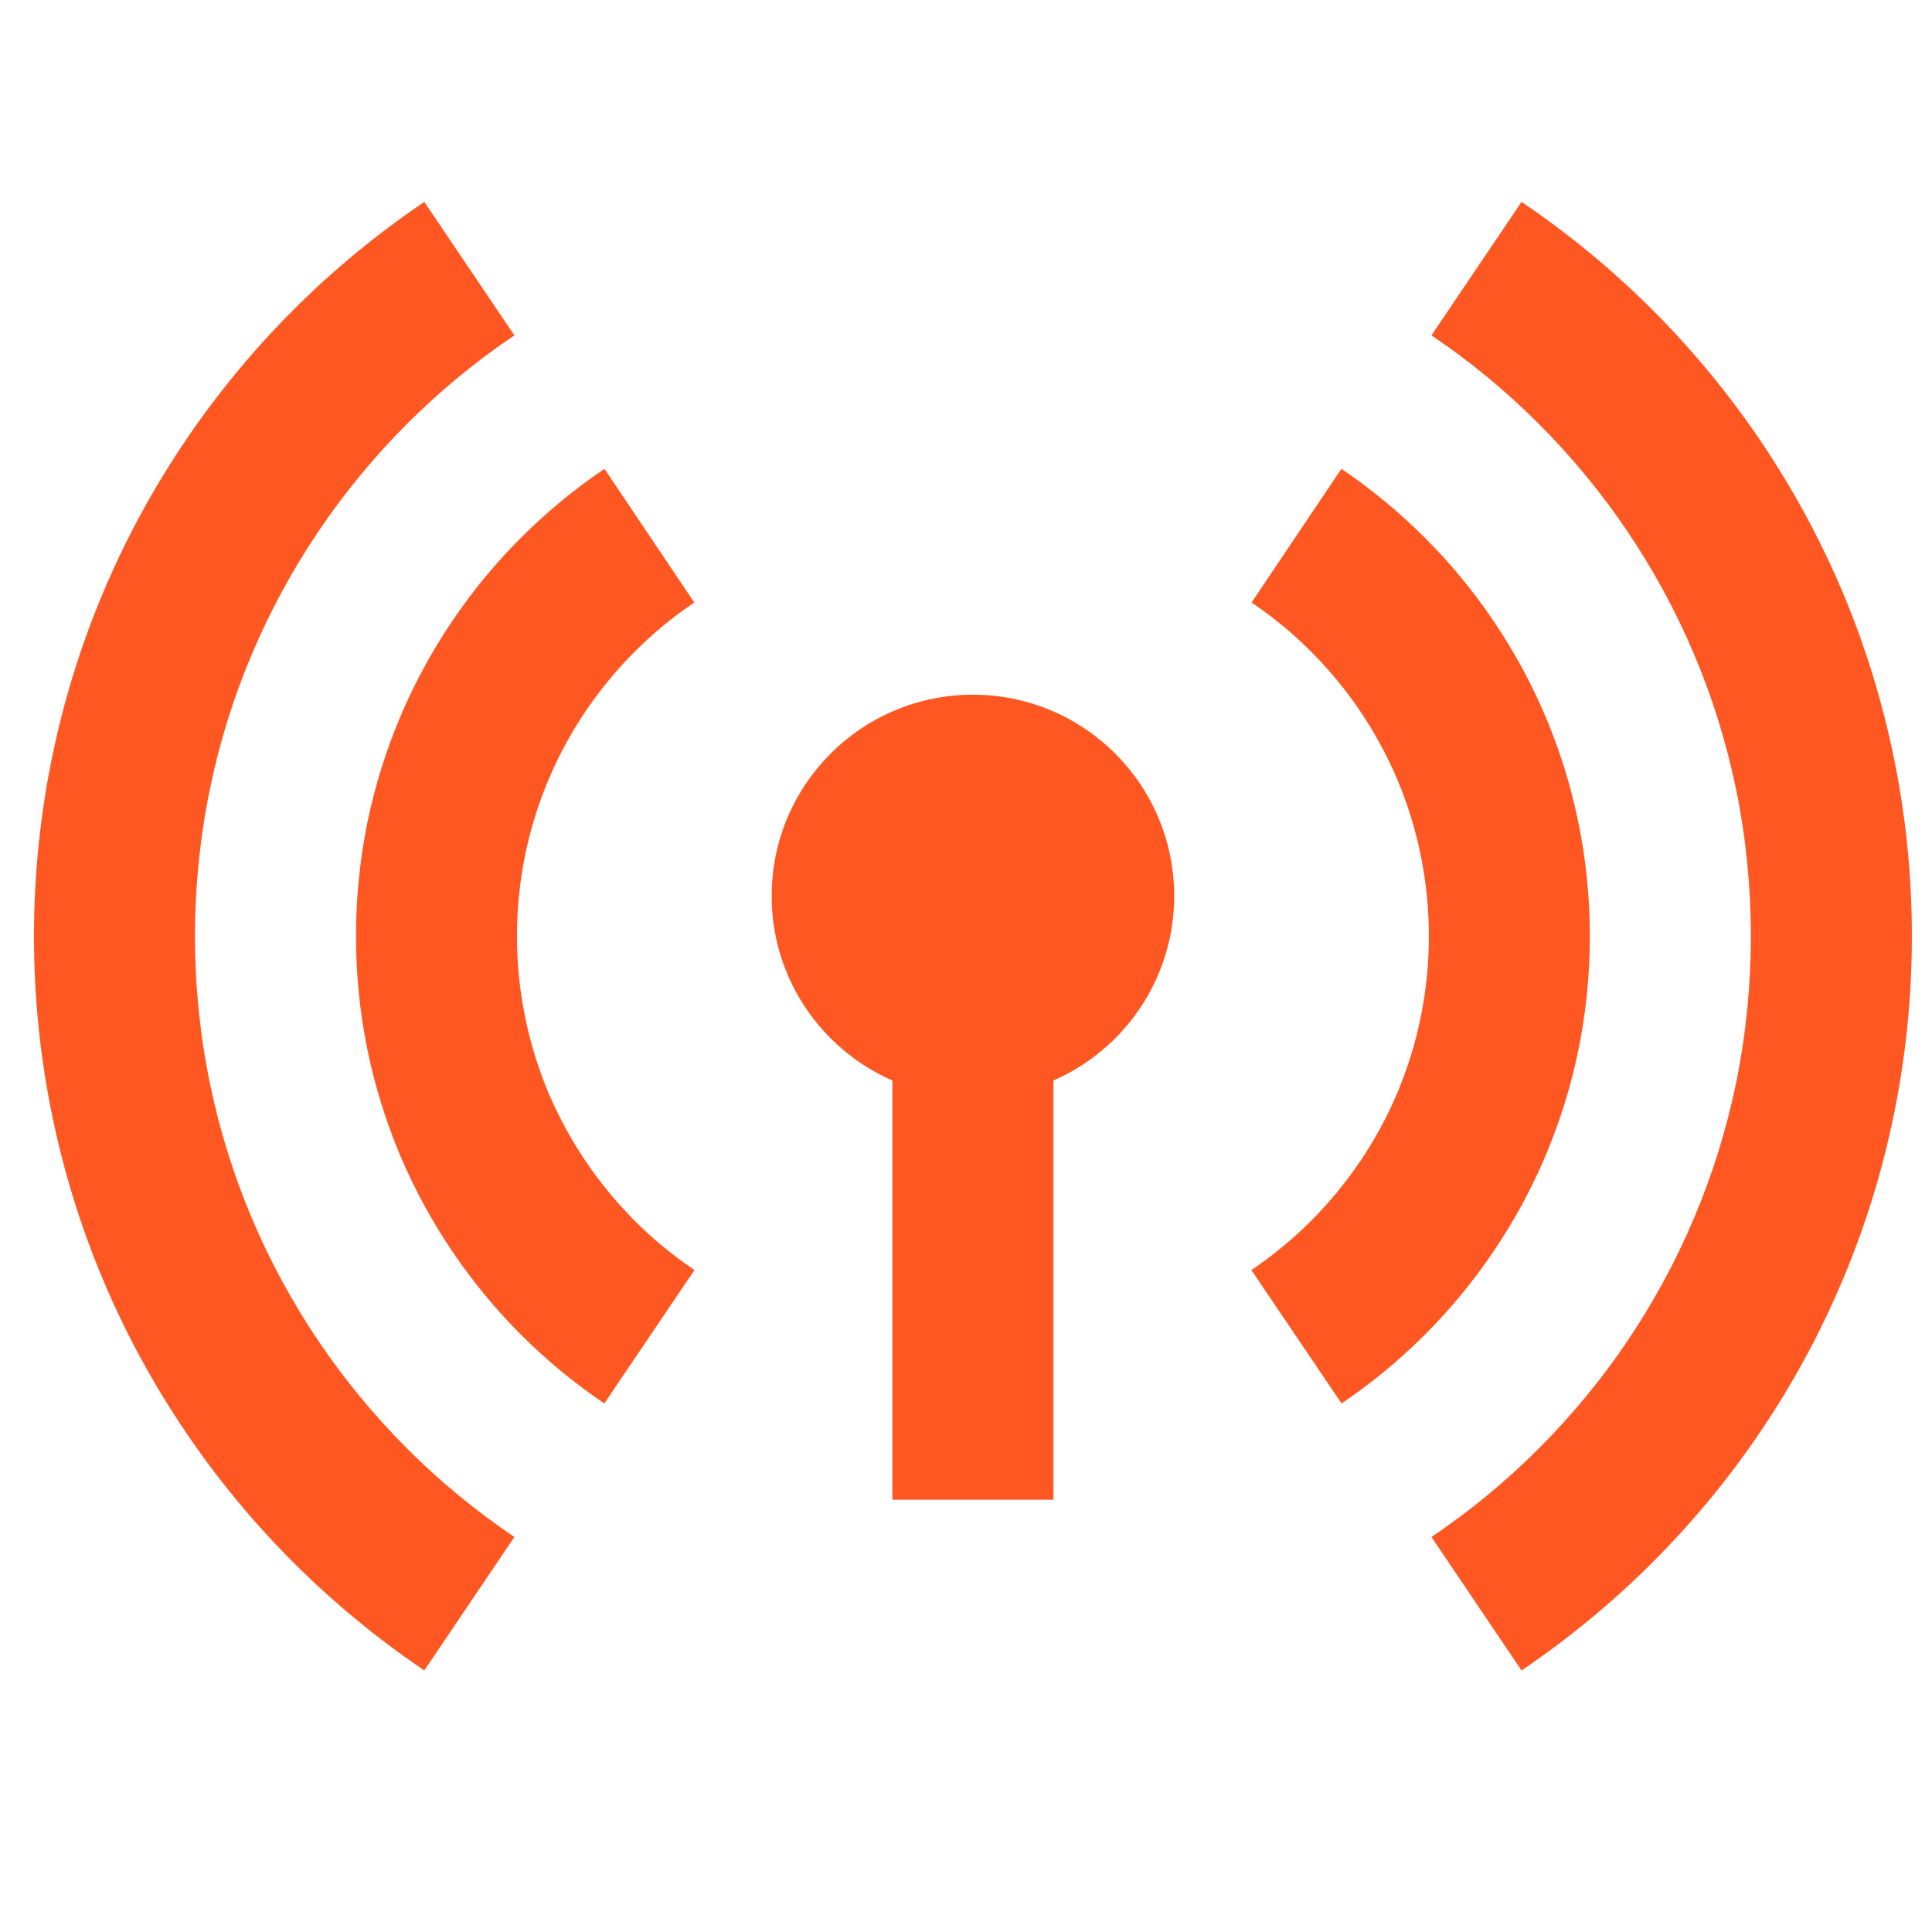 <?xml version="1.0" encoding="UTF-8" standalone="no"?>
<svg
   xmlns:dc="http://purl.org/dc/elements/1.1/"
   xmlns:cc="http://creativecommons.org/ns#"
   xmlns:rdf="http://www.w3.org/1999/02/22-rdf-syntax-ns#"
   xmlns:svg="http://www.w3.org/2000/svg"
   xmlns="http://www.w3.org/2000/svg"
   xmlns:sodipodi="http://sodipodi.sourceforge.net/DTD/sodipodi-0.dtd"
   xmlns:inkscape="http://www.inkscape.org/namespaces/inkscape"
   viewBox="0 0 24 24"
   preserveAspectRatio="xMidYMid meet"
   style="pointer-events: none; display: block; width: 100%; height: 100%;"
   class="style-scope iron-icon"
   id="svg4700"
   version="1.1"
   inkscape:version="0.91 r13725"
   sodipodi:docname="station.svg">
  <defs
     id="defs4718" />
  <sodipodi:namedview
     pagecolor="#ffffff"
     bordercolor="#666666"
     borderopacity="1"
     objecttolerance="10"
     gridtolerance="10"
     guidetolerance="10"
     inkscape:pageopacity="0"
     inkscape:pageshadow="2"
     inkscape:window-width="1920"
     inkscape:window-height="1137"
     id="namedview4716"
     showgrid="false"
     inkscape:zoom="9.8333333"
     inkscape:cx="-3"
     inkscape:cy="12"
     inkscape:window-x="-8"
     inkscape:window-y="-8"
     inkscape:window-maximized="1"
     inkscape:current-layer="svg4700" />
  <g
     transform="translate(0, 3)"
     class="style-scope iron-icon"
     id="g4702"
     style="fill:#ff5722;fill-opacity:1">
    <path
       d="M12.086,5.63 C10.705,5.63 9.586,6.748 9.586,8.13 C9.586,9.511 10.705,10.63 12.086,10.63 C13.467,10.63 14.586,9.511 14.586,8.13 C14.586,6.748 13.467,5.63 12.086,5.63"
       class="style-scope iron-icon"
       id="path4704"
       style="fill:#ff5722;fill-opacity:1" />
    <path
       d="M7.507,14.434 C7.135,14.183 6.787,13.896 6.472,13.58 C6.157,13.266 5.87,12.917 5.618,12.544 C5.367,12.174 5.15,11.775 4.972,11.356 C4.793,10.929 4.655,10.486 4.564,10.038 C4.47,9.579 4.422,9.105 4.422,8.63 C4.422,8.155 4.47,7.68 4.564,7.219 C4.655,6.772 4.793,6.329 4.972,5.905 C5.148,5.489 5.365,5.089 5.618,4.715 C5.868,4.344 6.155,3.996 6.472,3.68 C6.791,3.361 7.14,3.073 7.509,2.824 L8.625,4.485 C8.363,4.66 8.114,4.866 7.886,5.094 C7.66,5.32 7.454,5.57 7.275,5.834 C7.094,6.102 6.94,6.387 6.814,6.684 C6.687,6.986 6.589,7.301 6.524,7.619 C6.456,7.95 6.422,8.289 6.422,8.63 C6.422,8.97 6.456,9.309 6.524,9.638 C6.589,9.958 6.687,10.274 6.814,10.578 C6.941,10.874 7.095,11.159 7.274,11.423 C7.456,11.692 7.661,11.941 7.886,12.166 C8.111,12.392 8.361,12.597 8.627,12.777 L7.507,14.434"
       class="style-scope iron-icon"
       id="path4706"
       style="fill:#ff5722;fill-opacity:1" />
    <path
       d="M5.271,17.751 C4.688,17.357 4.14,16.905 3.643,16.408 C3.145,15.91 2.693,15.363 2.301,14.781 C1.903,14.193 1.562,13.564 1.286,12.912 C1.006,12.249 0.79,11.554 0.646,10.846 C0.497,10.121 0.422,9.376 0.422,8.63 C0.422,7.883 0.497,7.138 0.646,6.413 C0.791,5.704 1.006,5.009 1.287,4.347 C1.562,3.695 1.903,3.067 2.301,2.478 C2.696,1.894 3.147,1.347 3.643,0.851 C4.14,0.354 4.688,-0.098 5.271,-0.492 L6.39,1.166 C5.913,1.487 5.464,1.857 5.057,2.265 C4.651,2.671 4.281,3.119 3.958,3.598 C3.633,4.079 3.354,4.593 3.129,5.126 C2.9,5.667 2.723,6.234 2.605,6.815 C2.484,7.406 2.422,8.018 2.422,8.63 C2.422,9.241 2.484,9.853 2.605,10.445 C2.723,11.024 2.9,11.591 3.128,12.133 C3.354,12.666 3.633,13.18 3.958,13.662 C4.279,14.138 4.65,14.586 5.057,14.994 C5.464,15.402 5.913,15.772 6.39,16.093 L5.271,17.751"
       class="style-scope iron-icon"
       id="path4708"
       style="fill:#ff5722;fill-opacity:1" />
    <path
       d="M16.665,14.434 L15.545,12.777 C15.811,12.597 16.061,12.392 16.286,12.166 C16.511,11.941 16.716,11.692 16.897,11.425 C17.077,11.159 17.232,10.874 17.358,10.576 C17.485,10.274 17.583,9.958 17.648,9.64 C17.716,9.309 17.75,8.97 17.75,8.63 C17.75,8.289 17.716,7.95 17.648,7.621 C17.583,7.301 17.485,6.986 17.358,6.683 C17.232,6.387 17.078,6.102 16.897,5.834 C16.718,5.57 16.512,5.32 16.286,5.094 C16.058,4.866 15.809,4.66 15.547,4.485 L16.663,2.824 C17.032,3.073 17.381,3.361 17.7,3.68 C18.017,3.996 18.304,4.344 18.554,4.715 C18.807,5.089 19.025,5.489 19.2,5.904 C19.38,6.329 19.517,6.772 19.608,7.221 C19.702,7.68 19.75,8.155 19.75,8.63 C19.75,9.105 19.702,9.579 19.608,10.04 C19.517,10.486 19.38,10.929 19.2,11.354 C19.023,11.775 18.805,12.174 18.553,12.546 C18.302,12.917 18.015,13.266 17.7,13.58 C17.385,13.896 17.037,14.183 16.665,14.434"
       class="style-scope iron-icon"
       id="path4710"
       style="fill:#ff5722;fill-opacity:1" />
    <path
       d="M18.901,17.751 L17.782,16.093 C18.259,15.772 18.708,15.402 19.115,14.994 C19.523,14.586 19.893,14.138 20.214,13.662 C20.539,13.18 20.818,12.666 21.043,12.133 C21.273,11.591 21.449,11.024 21.568,10.445 C21.689,9.853 21.75,9.241 21.75,8.63 C21.75,8.018 21.689,7.406 21.568,6.814 C21.449,6.234 21.273,5.667 21.044,5.126 C20.818,4.593 20.539,4.079 20.214,3.597 C19.891,3.119 19.521,2.671 19.115,2.265 C18.708,1.857 18.259,1.487 17.782,1.166 L18.901,-0.492 C19.484,-0.098 20.032,0.354 20.529,0.851 C21.025,1.347 21.476,1.894 21.871,2.477 C22.269,3.067 22.61,3.695 22.886,4.347 C23.166,5.009 23.381,5.704 23.526,6.412 C23.675,7.138 23.75,7.883 23.75,8.63 C23.75,9.376 23.675,10.121 23.526,10.846 C23.382,11.554 23.166,12.249 22.885,12.912 C22.61,13.564 22.269,14.193 21.871,14.781 C21.479,15.363 21.027,15.91 20.529,16.408 C20.032,16.905 19.484,17.357 18.901,17.751"
       class="style-scope iron-icon"
       id="path4712"
       style="fill:#ff5722;fill-opacity:1" />
    <path
       d="M11.086,9.973 L13.086,9.973 L13.086,15.63 L11.086,15.63 L11.086,9.973 Z"
       class="style-scope iron-icon"
       id="path4714"
       style="fill:#ff5722;fill-opacity:1" />
  </g>
</svg>
